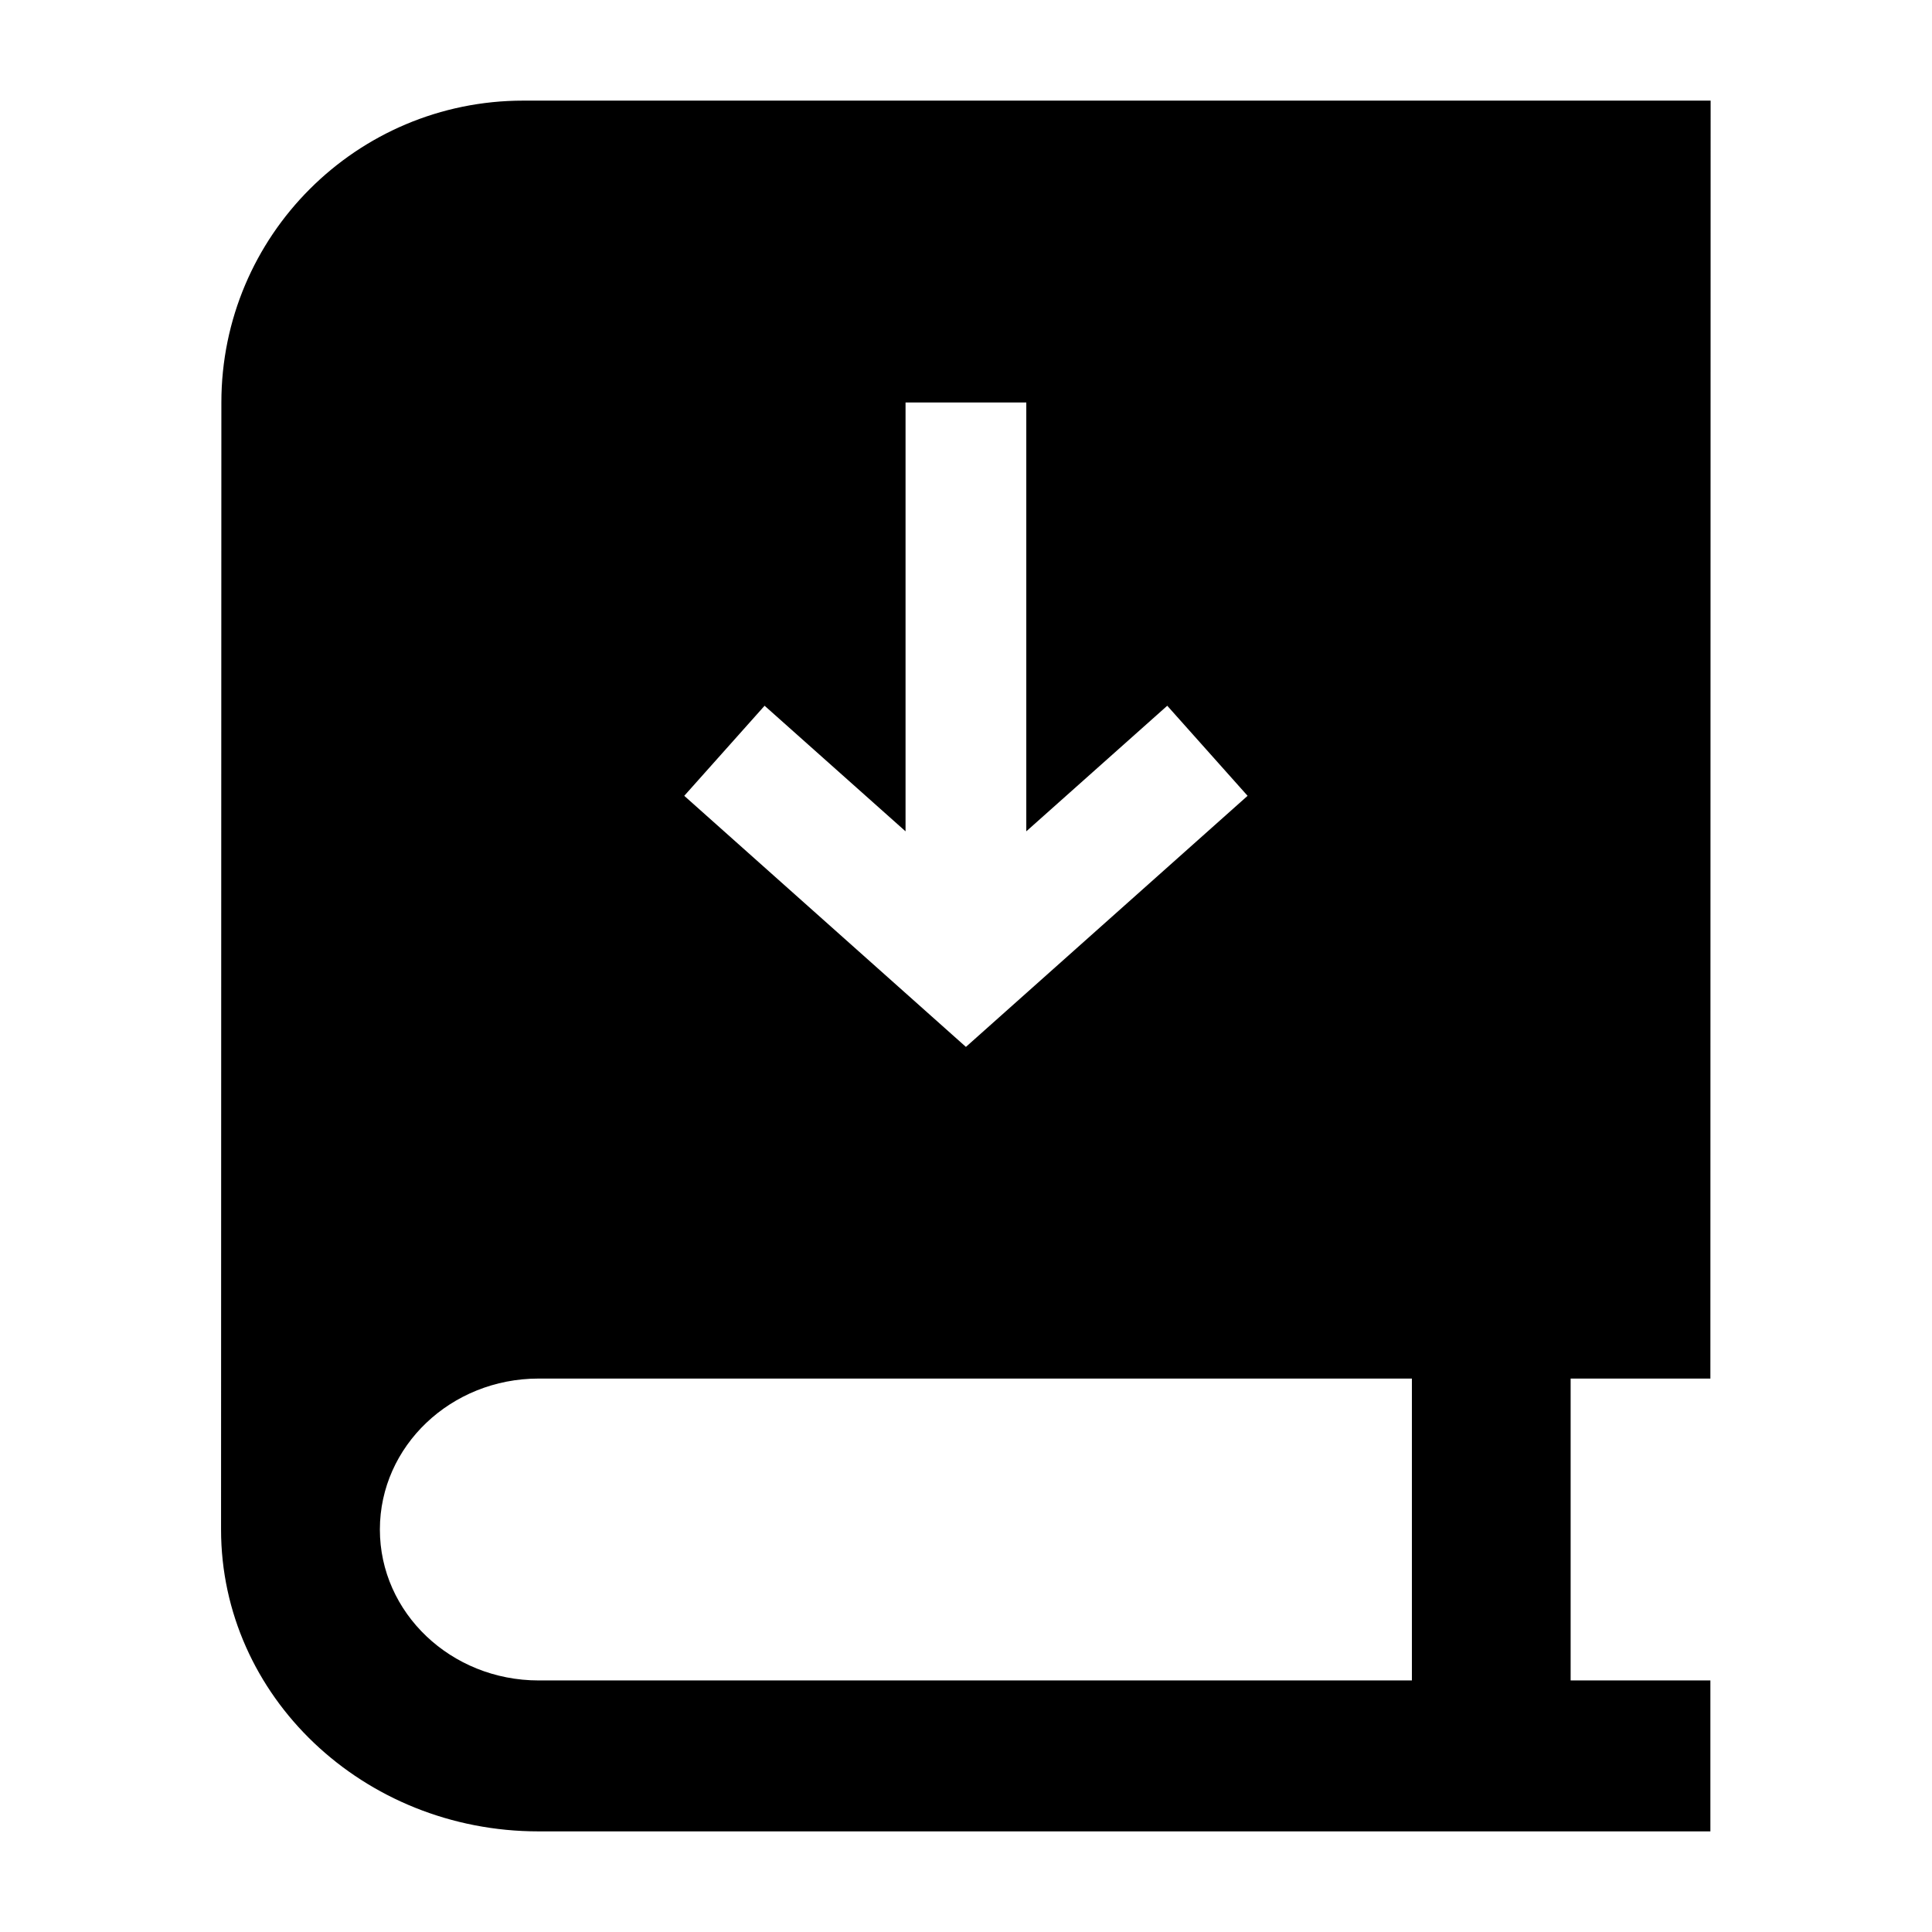 <svg width="24" height="24" viewBox="0 0 24 24" xmlns="http://www.w3.org/2000/svg">
    <path fill-rule="evenodd" clip-rule="evenodd" d="M6.5 1.25C4.429 1.25 2.75 2.929 2.75 5L2.746 19C2.746 21.071 4.512 22.75 6.69 22.75H21.247V20.875H19.511V17.125H21.247L21.25 1.25H6.5ZM6.691 17.125H17.539V20.875H6.691C5.602 20.875 4.719 20.035 4.719 19V18.999C4.72 17.964 5.602 17.125 6.691 17.125ZM12.749 10.327V5H11.249V10.327L9.498 8.767L8.5 9.886L11.999 13.005L15.498 9.886L14.5 8.767L12.749 10.327Z"/>
</svg>
